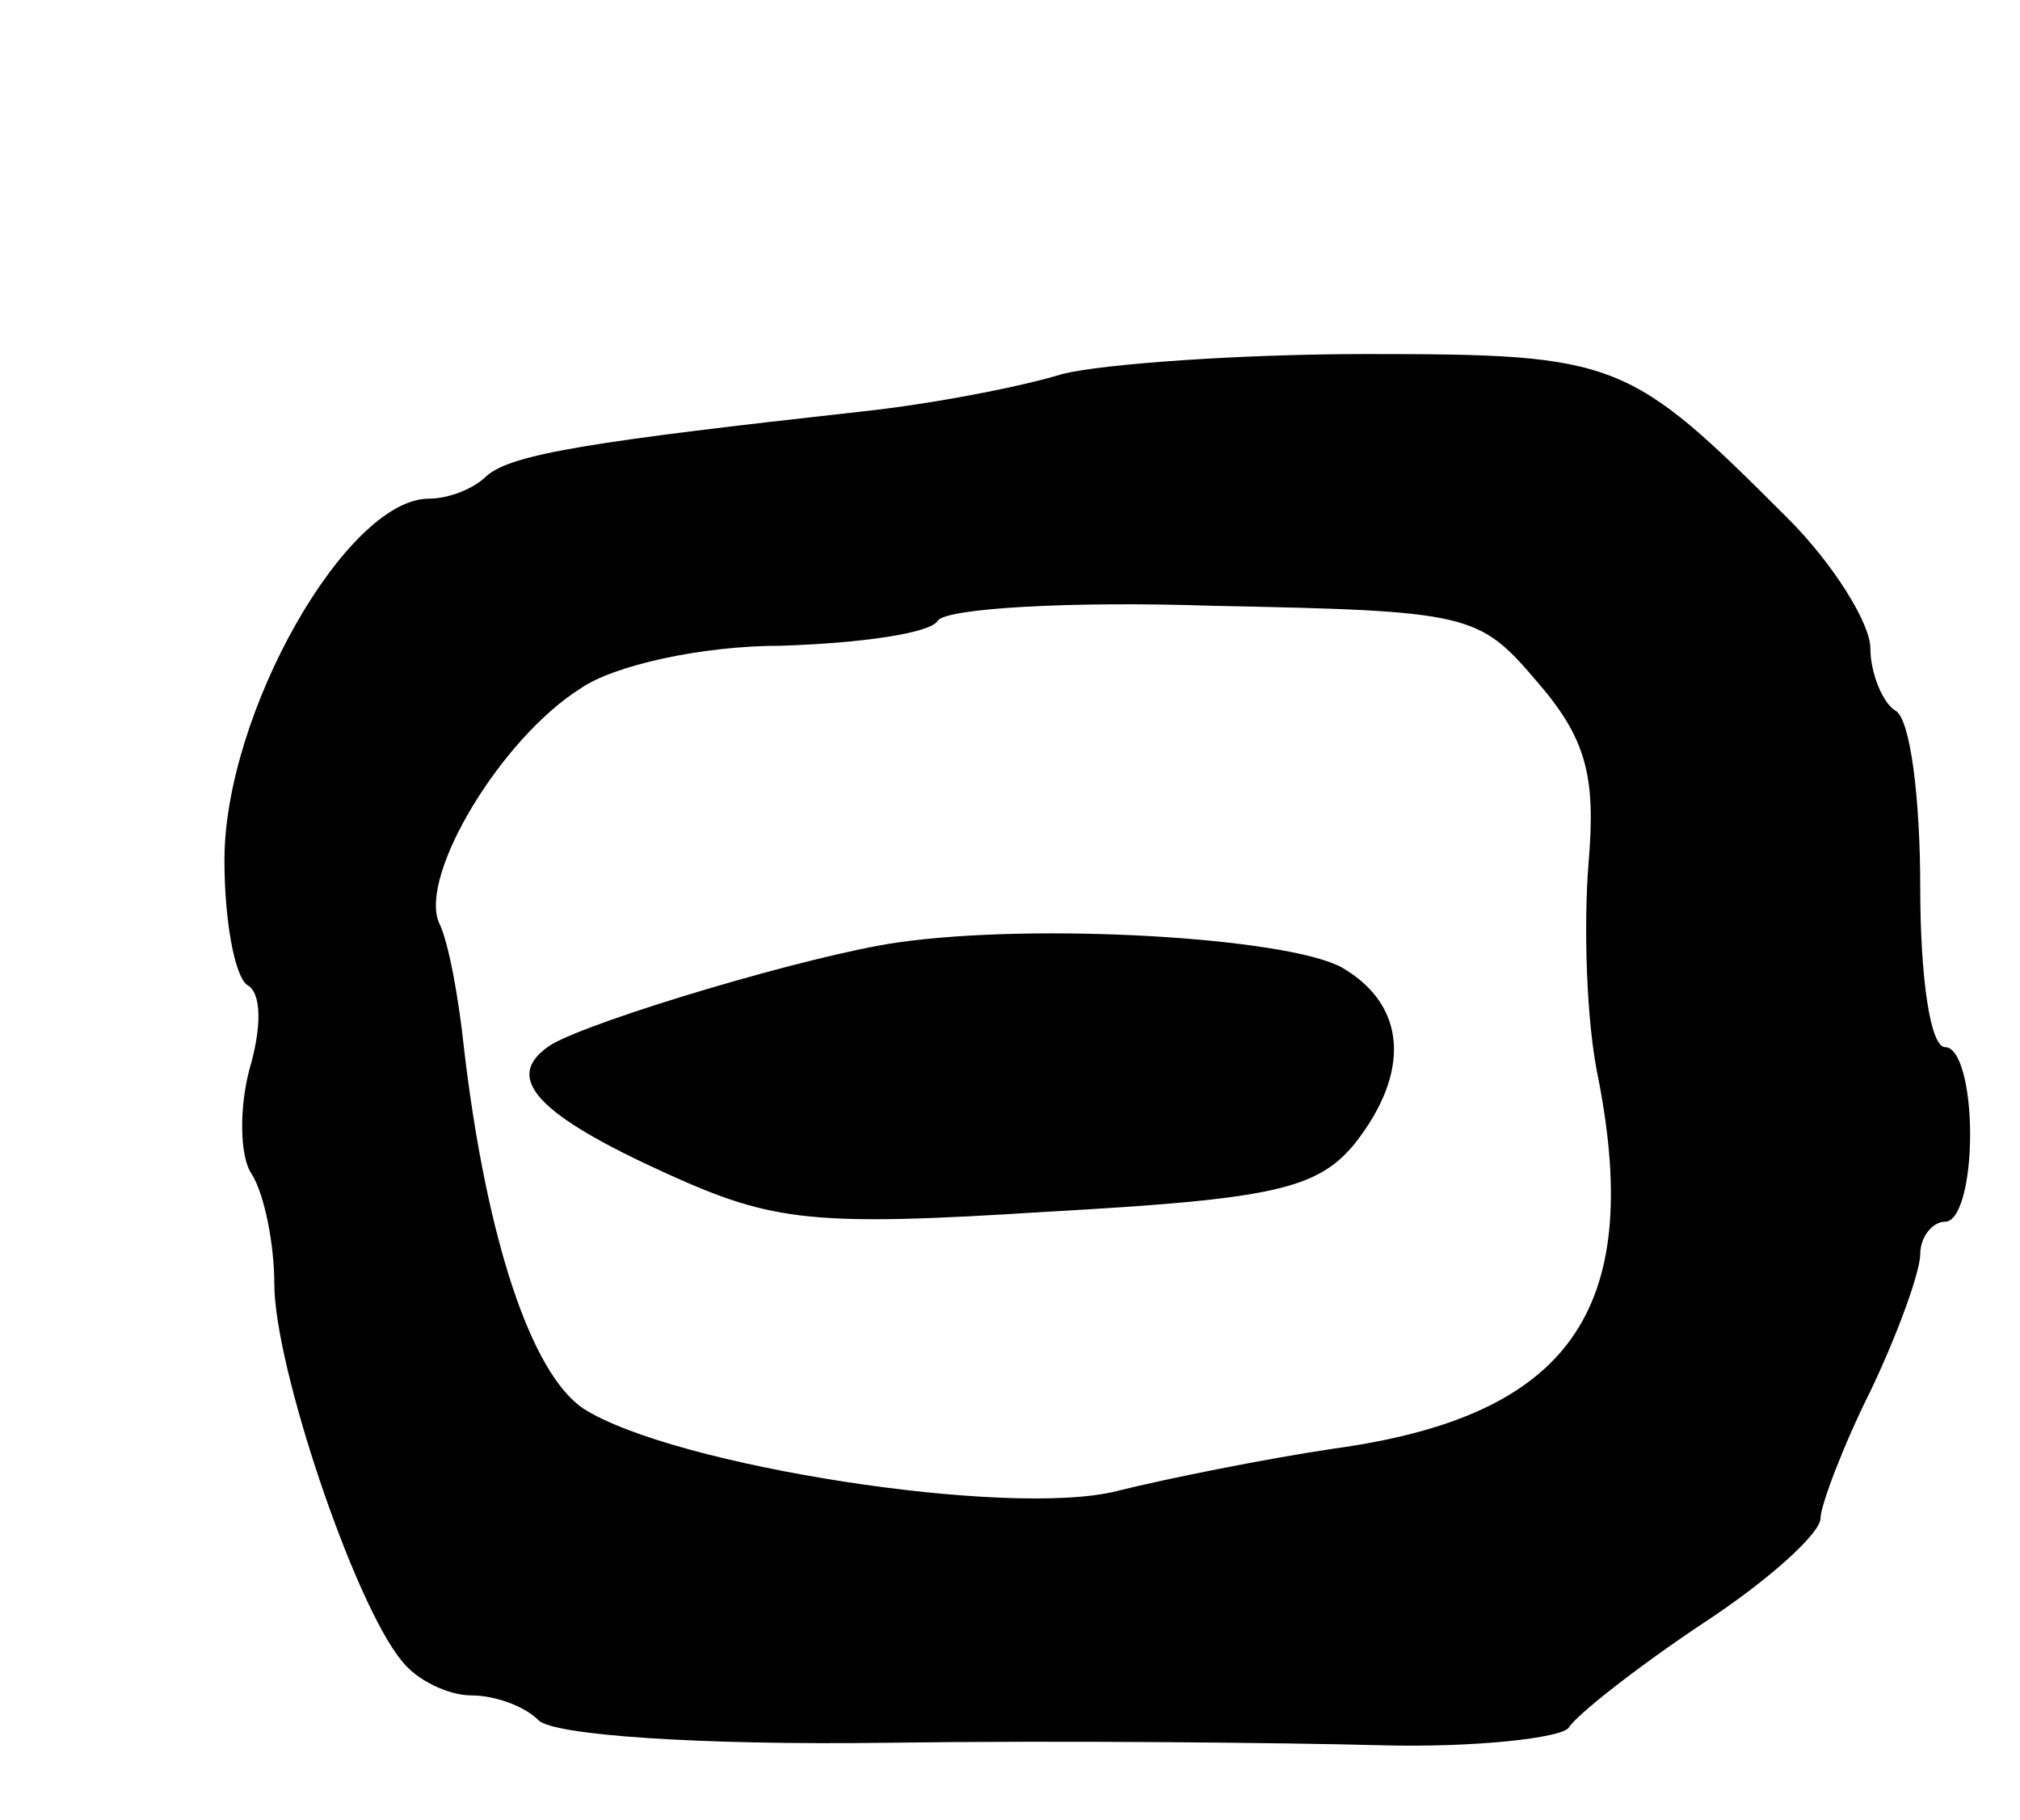 <svg version="1.0" xmlns="http://www.w3.org/2000/svg"
 width="81pt" height="73pt" viewBox="0 0 81 73"
 preserveAspectRatio="xMidYMid meet">
<g transform="translate(0,73) scale(0.1,-0.1)"
fill="#000000" stroke="none">
<path d="M426 580 c-16 -5 -52 -12 -80 -15 -108 -12 -141 -17 -151 -26 -5 -5
-15 -9 -23 -9 -33 0 -82 -86 -82 -145 0 -24 4 -46 9 -50 6 -3 6 -17 1 -34 -4
-15 -4 -35 1 -42 5 -8 9 -28 9 -44 0 -33 32 -128 51 -151 6 -8 19 -14 28 -14
9 0 21 -4 27 -10 6 -6 65 -10 139 -9 72 1 161 0 199 -1 38 -1 72 3 75 7 3 5
27 24 54 42 26 17 47 36 47 42 0 5 9 29 20 51 11 23 20 48 20 55 0 7 5 13 10
13 6 0 10 16 10 35 0 19 -4 35 -10 35 -6 0 -10 28 -10 64 0 36 -4 68 -10 71
-5 3 -10 15 -10 25 0 10 -15 34 -33 52 -64 64 -68 66 -169 66 -51 0 -106 -4
-122 -8z m190 -123 c20 -23 24 -38 21 -73 -2 -25 -1 -64 4 -87 18 -93 -12
-135 -106 -148 -27 -4 -67 -12 -87 -17 -43 -11 -178 10 -214 33 -21 14 -39 68
-48 145 -2 19 -6 42 -10 50 -8 19 25 74 57 94 13 9 48 17 80 17 32 1 60 5 63
10 3 5 53 8 111 6 102 -2 106 -3 129 -30z"/>
<path d="M360 352 c-35 -5 -122 -31 -139 -41 -20 -13 -6 -28 47 -52 42 -19 58
-21 152 -15 90 5 108 9 123 27 23 29 21 56 -5 71 -22 12 -122 18 -178 10z"/>
</g>
</svg>
